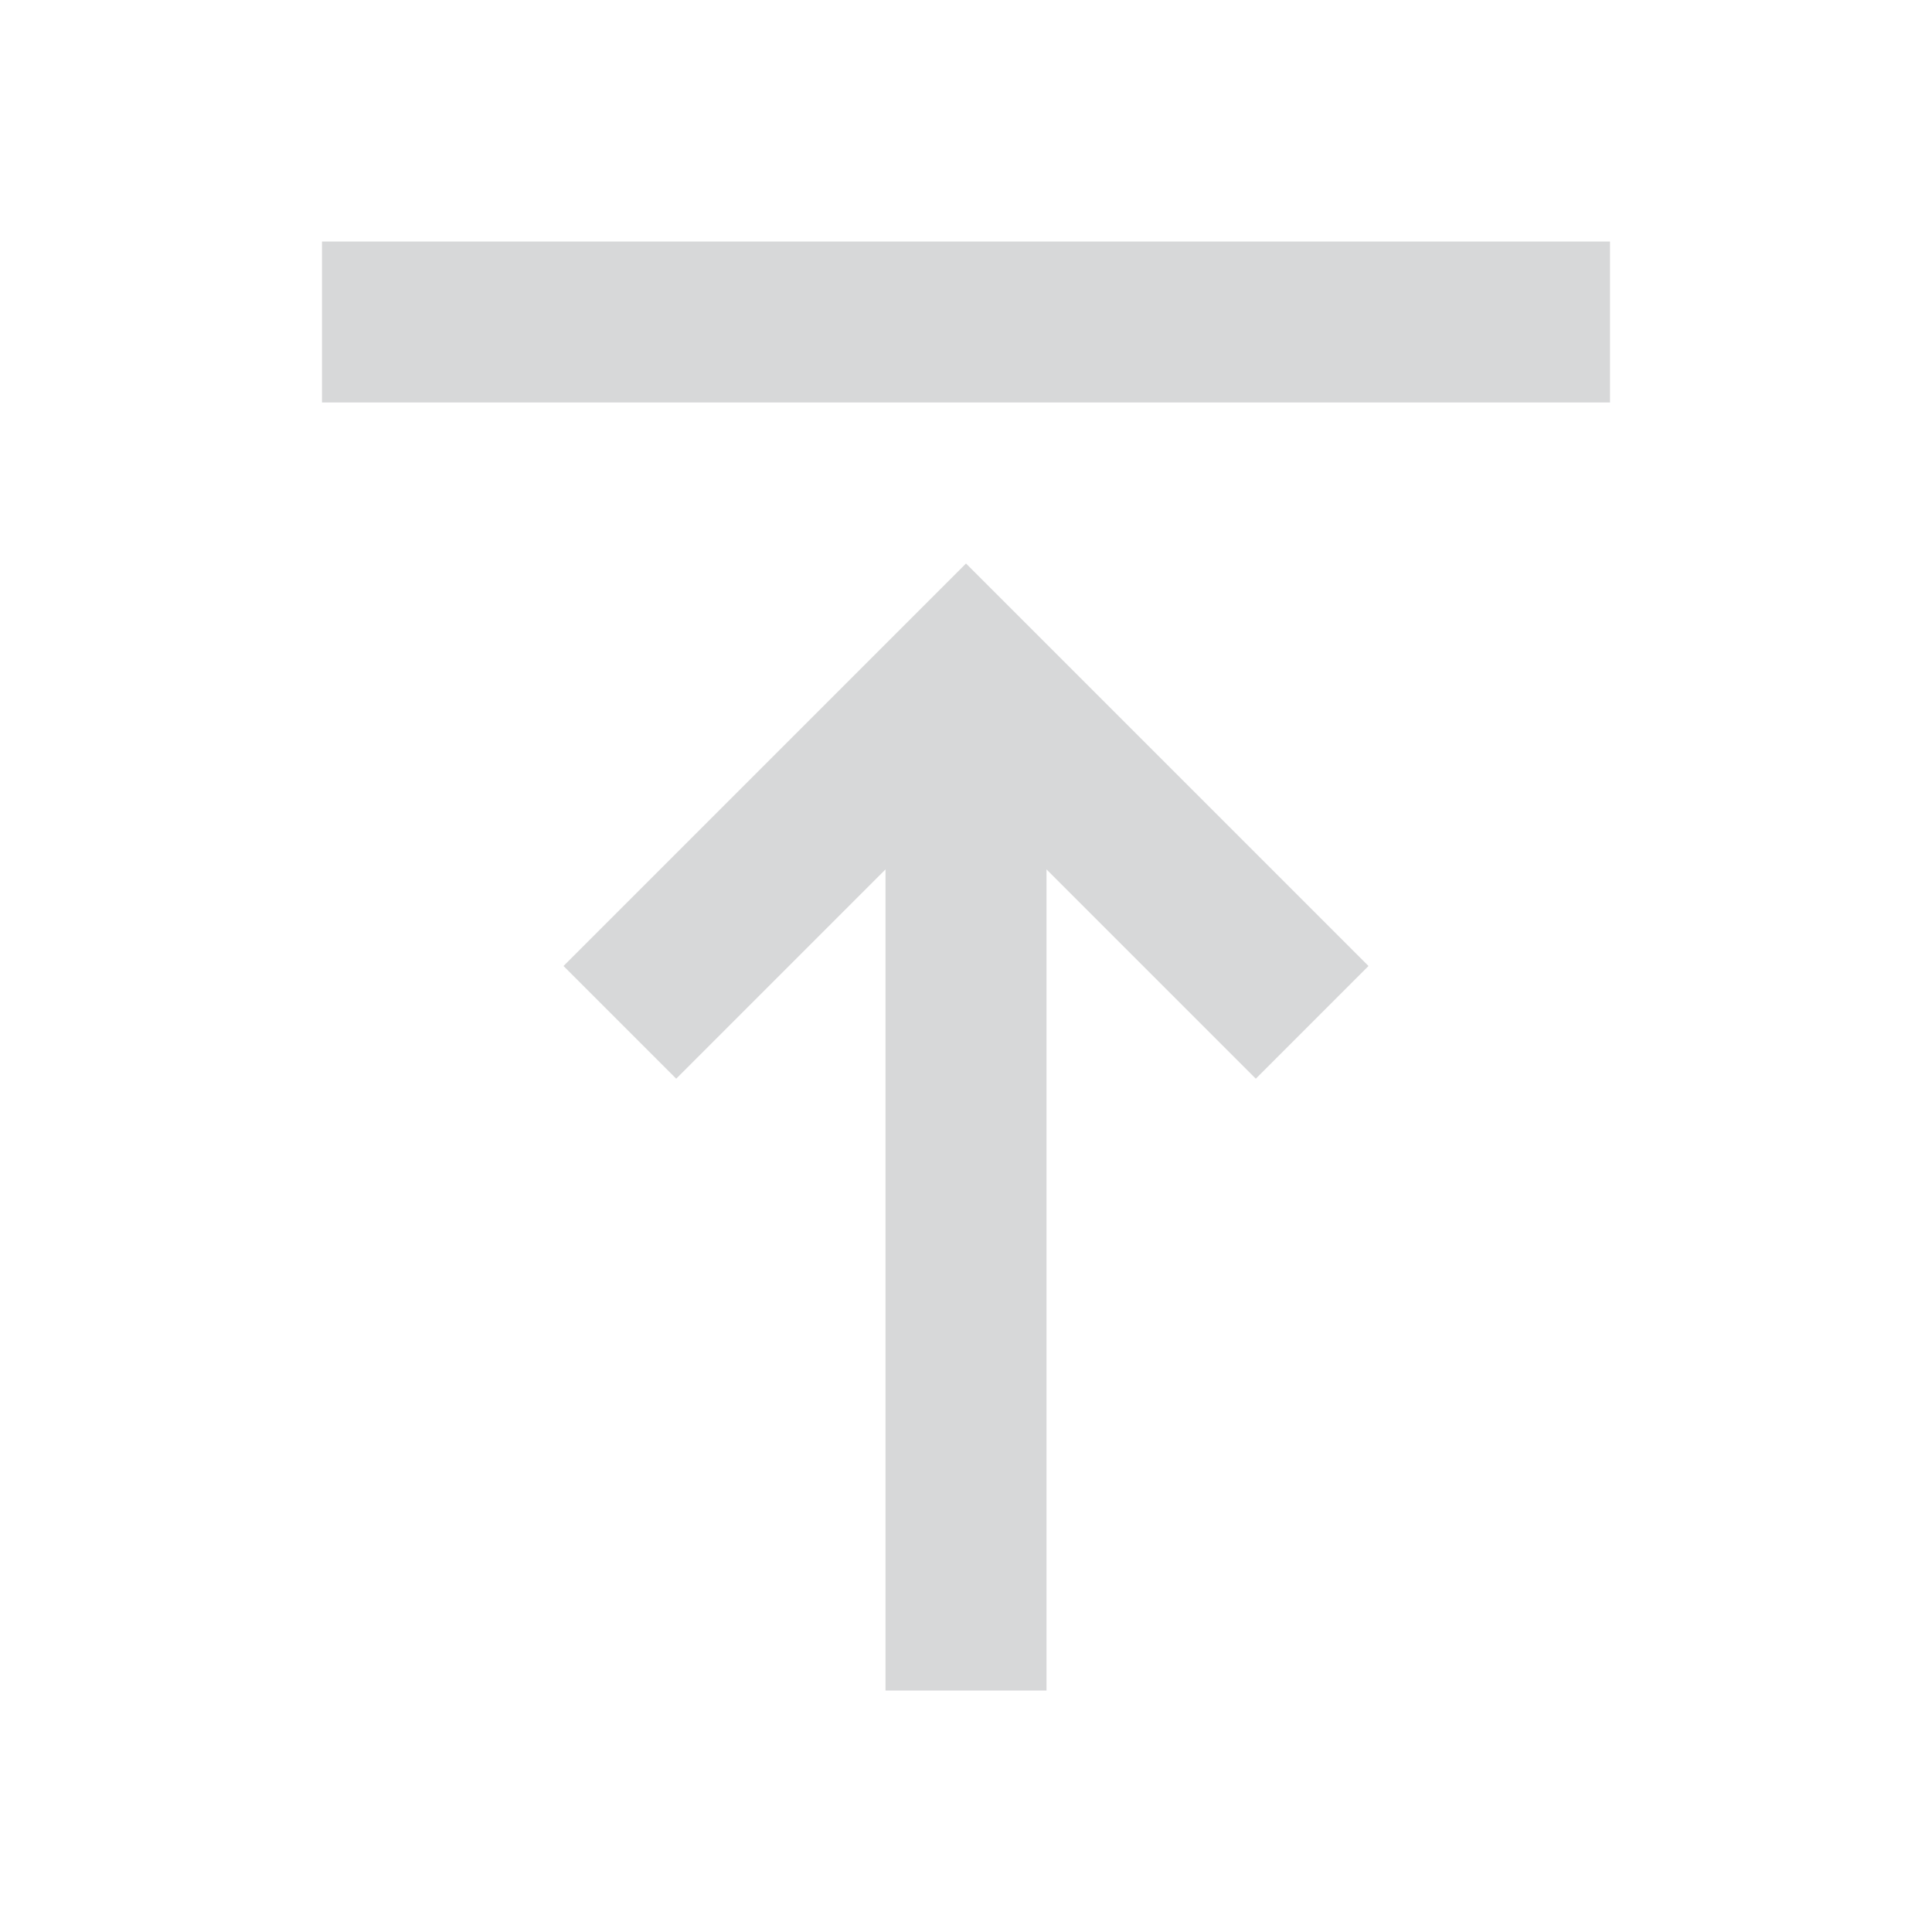 <svg xmlns="http://www.w3.org/2000/svg" height="24px" viewBox="0 -960 960 960" width="24px" fill="#d7d8d9"><path d="M160-760v-80h640v80H160Zm280 640v-408L336-424l-56-56 200-200 200 200-56 56-104-104v408h-80Z"/></svg>